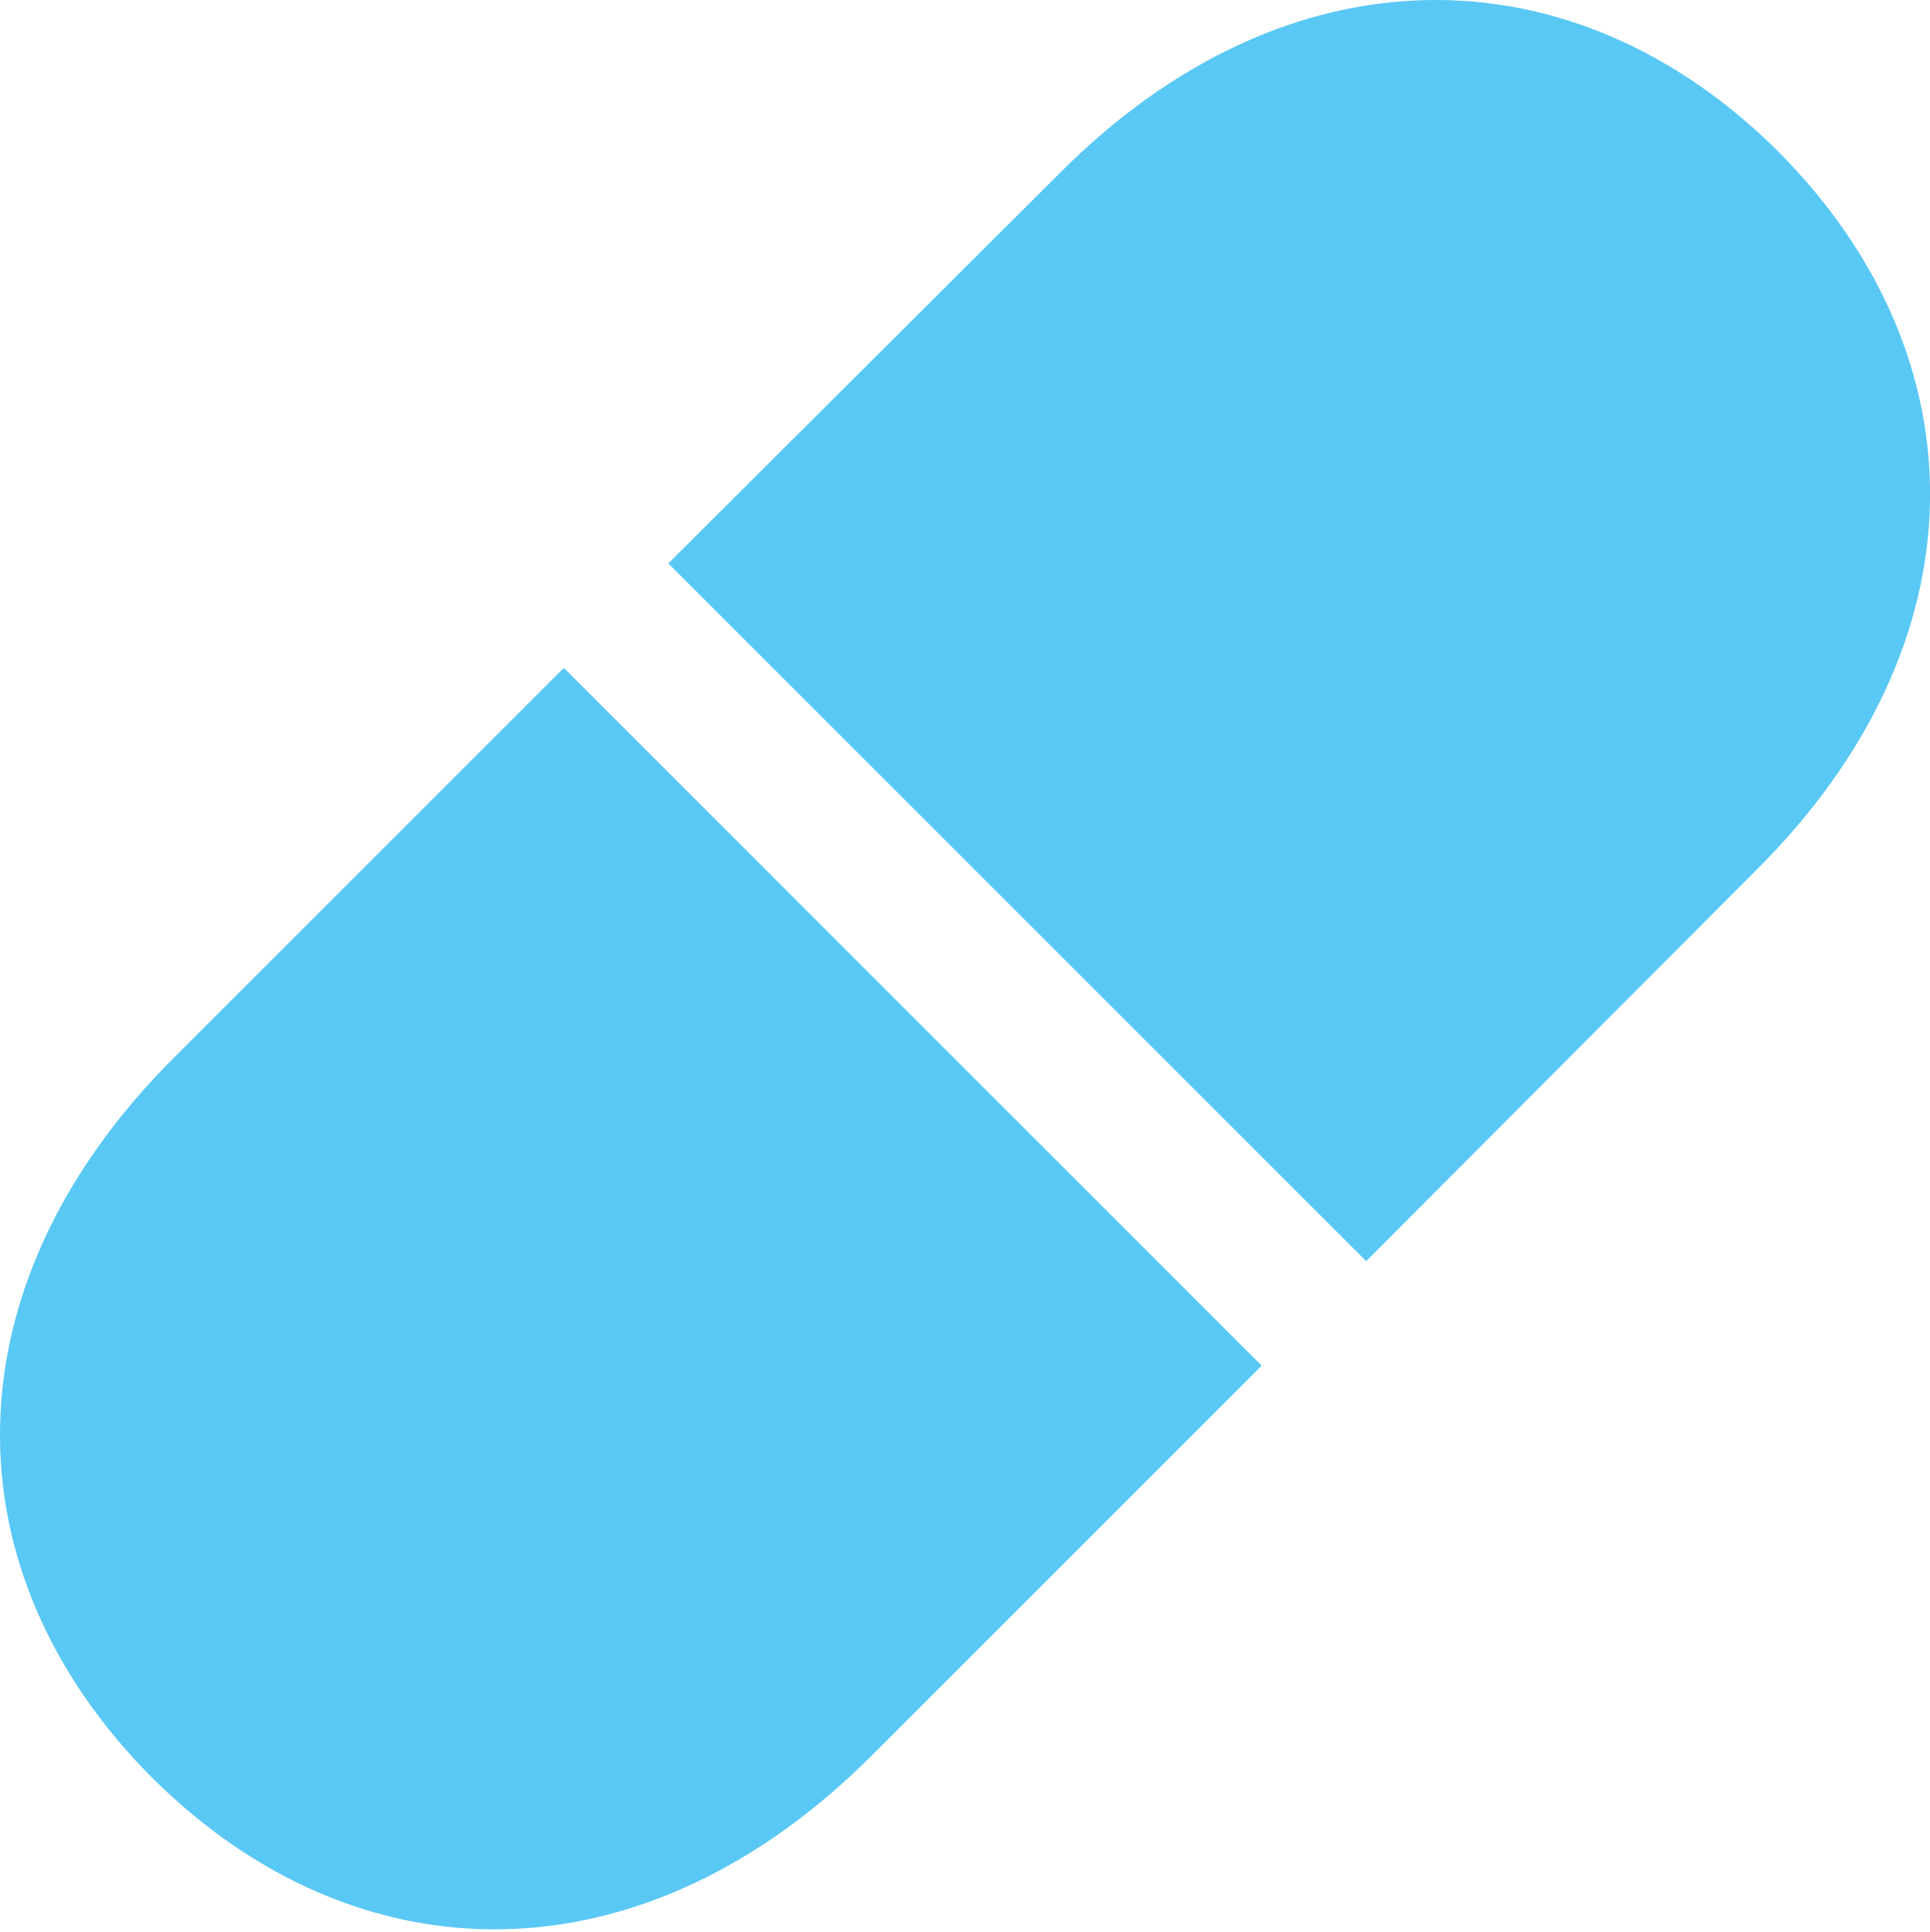 <?xml version="1.0" encoding="UTF-8"?>
<!--Generator: Apple Native CoreSVG 175.5-->
<!DOCTYPE svg
PUBLIC "-//W3C//DTD SVG 1.1//EN"
       "http://www.w3.org/Graphics/SVG/1.1/DTD/svg11.dtd">
<svg version="1.1" xmlns="http://www.w3.org/2000/svg" xmlns:xlink="http://www.w3.org/1999/xlink" width="23.903" height="23.931">
 <g>
  <rect height="23.931" opacity="0" width="23.903" x="0" y="0"/>
  <path d="M6.983 8.273L2.149 13.107C-0.683 15.939-0.658 19.467 1.881 22.018C4.432 24.557 7.96 24.581 10.792 21.75L15.626 16.916ZM22.023 1.876C19.471-0.663 15.931-0.675 13.124 2.145L8.277 6.979L16.92 15.622L21.754 10.775C24.586 7.956 24.562 4.428 22.023 1.876Z" fill="#5ac8f5"/>
 </g>
</svg>
